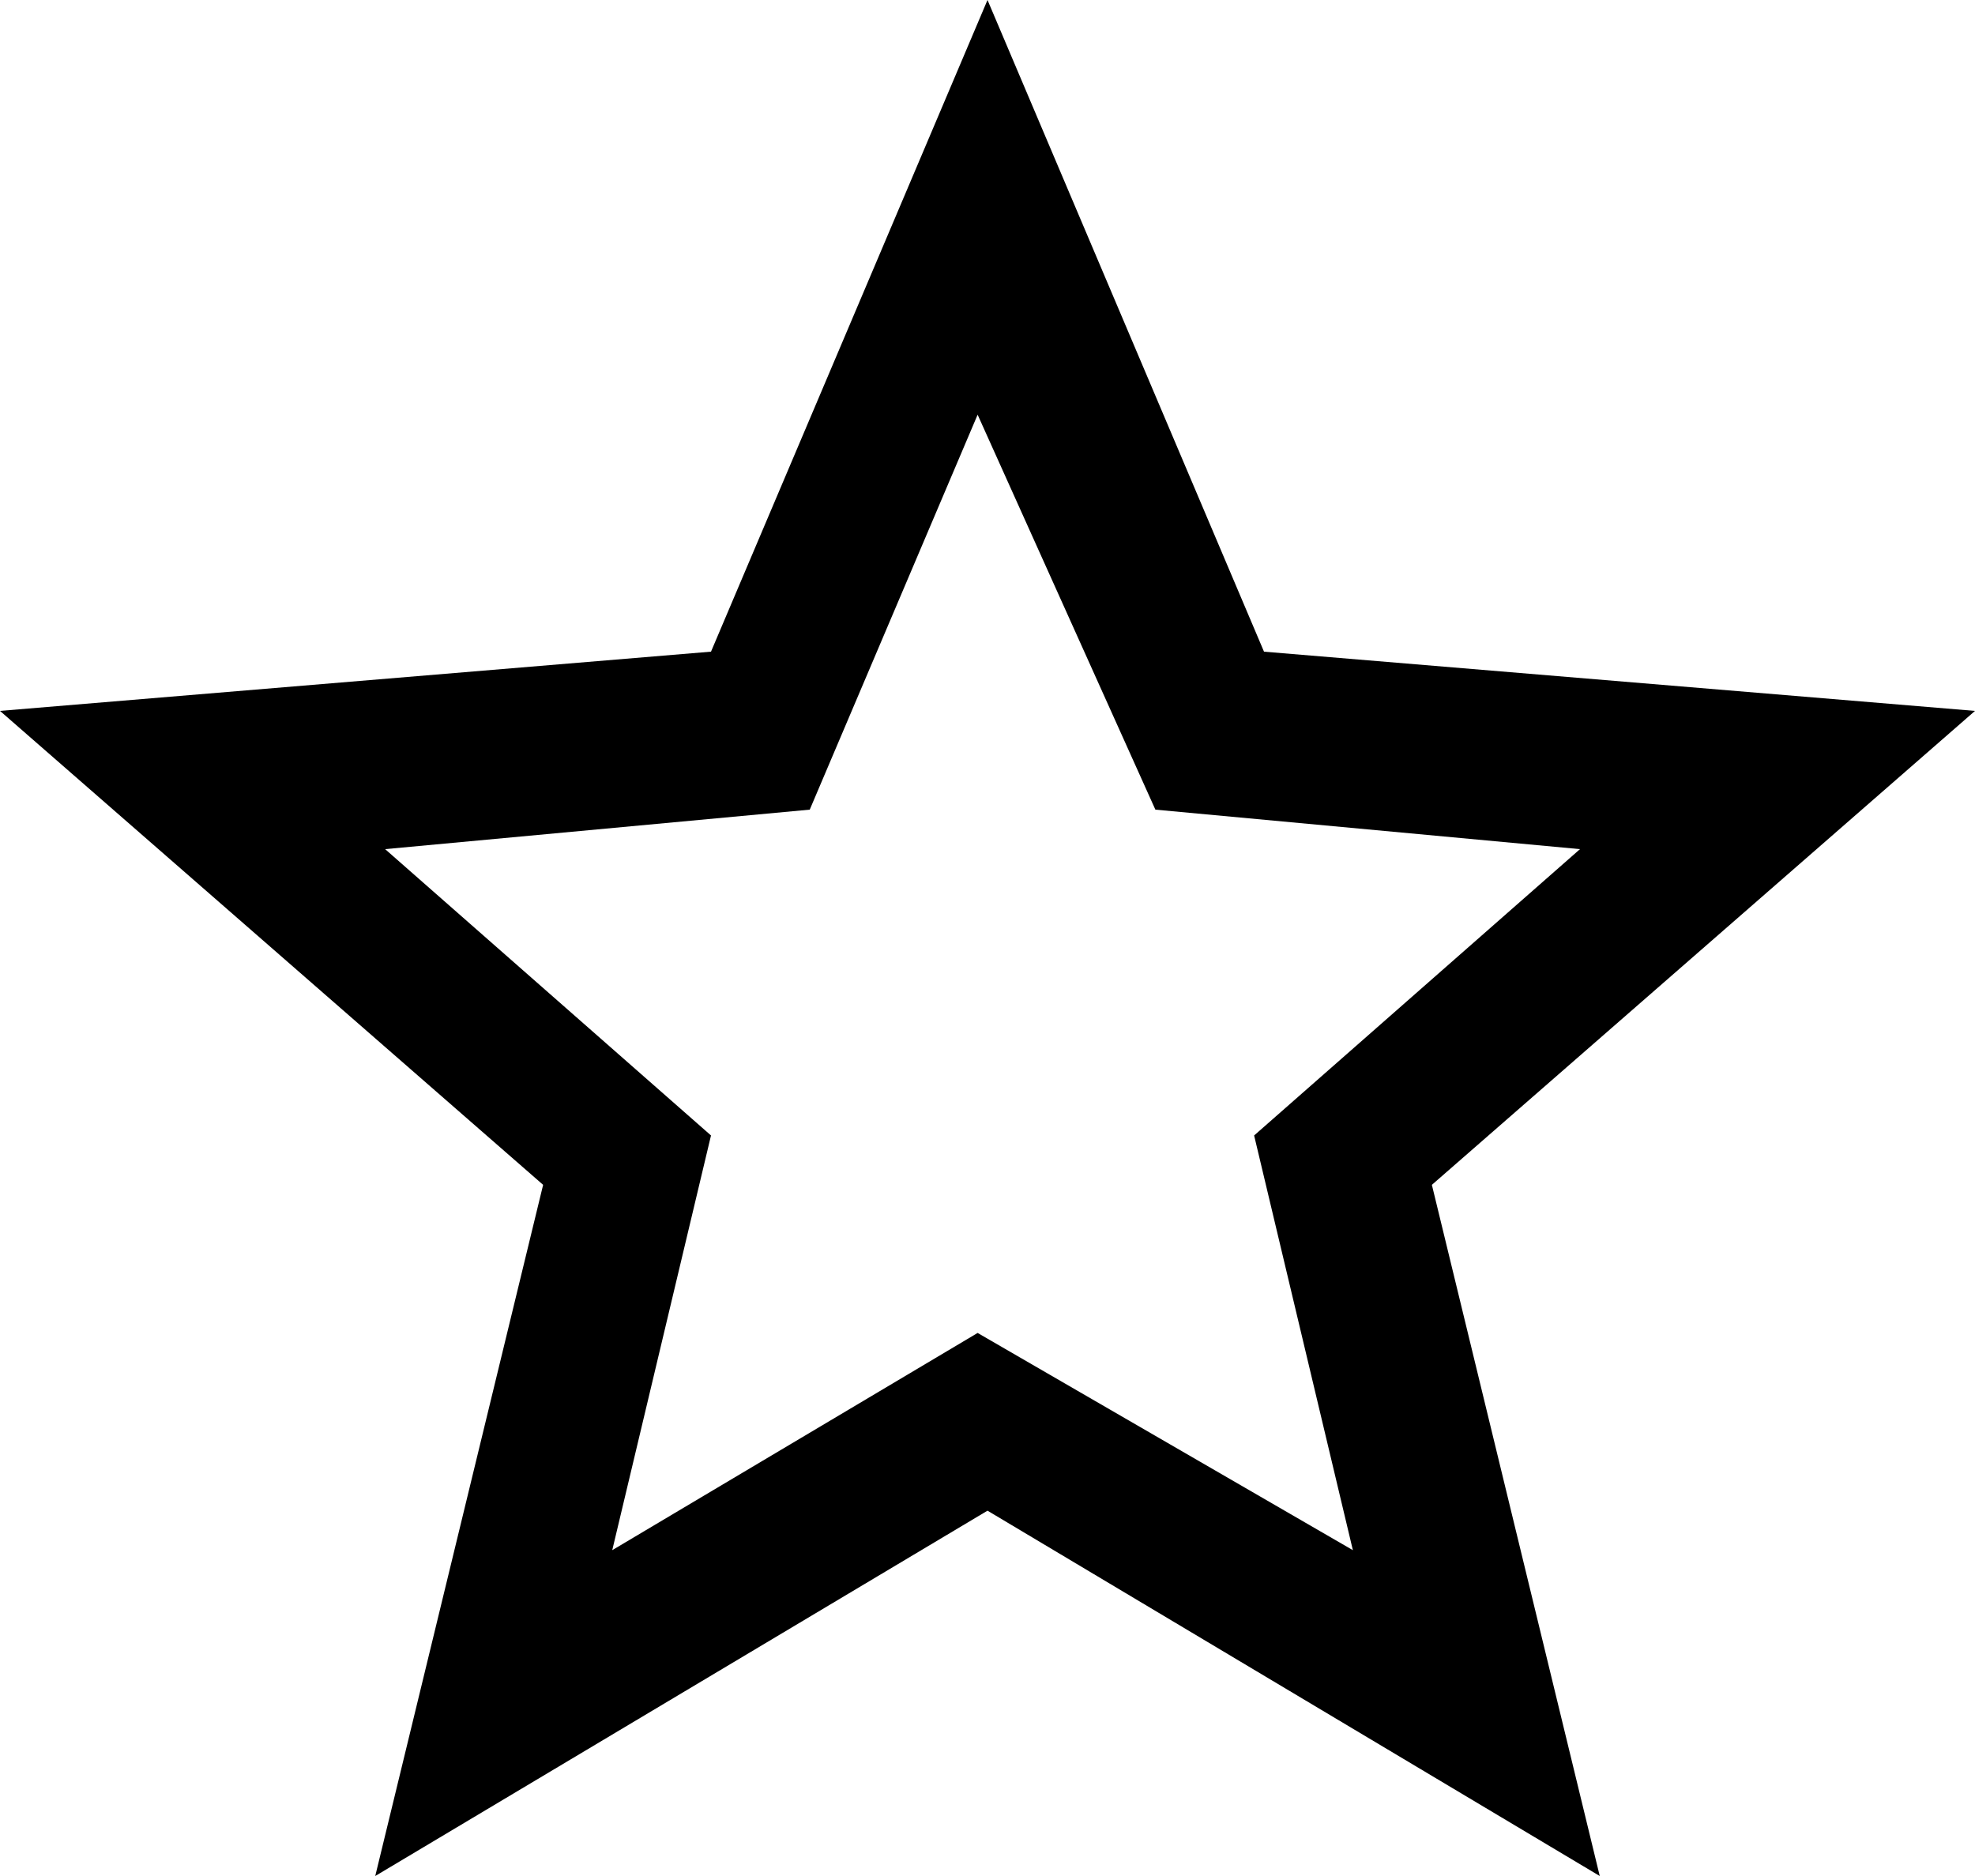 <svg version="1.2" xmlns="http://www.w3.org/2000/svg" viewBox="0 0 20 19" width="20" height="19"><defs><clipPath clipPathUnits="userSpaceOnUse" id="cp1"><path d="m-388-173h1280v1405h-1280z"/></clipPath></defs><style></style><g clip-path="url(#cp1)"><path fill-rule="evenodd" d="m14.5 12l1.7 7-6.2-3.7-6.2 3.7 1.7-7-5.5-4.8 7.2-0.6 2.8-6.6 2.8 6.6 7.2 0.6zm-0.8 3.7l-1-4.2 3.3-2.9-4.3-0.4-1.8-4-1.7 4-4.3 0.4 3.3 2.9-1 4.2 3.7-2.2z"/></g></svg>